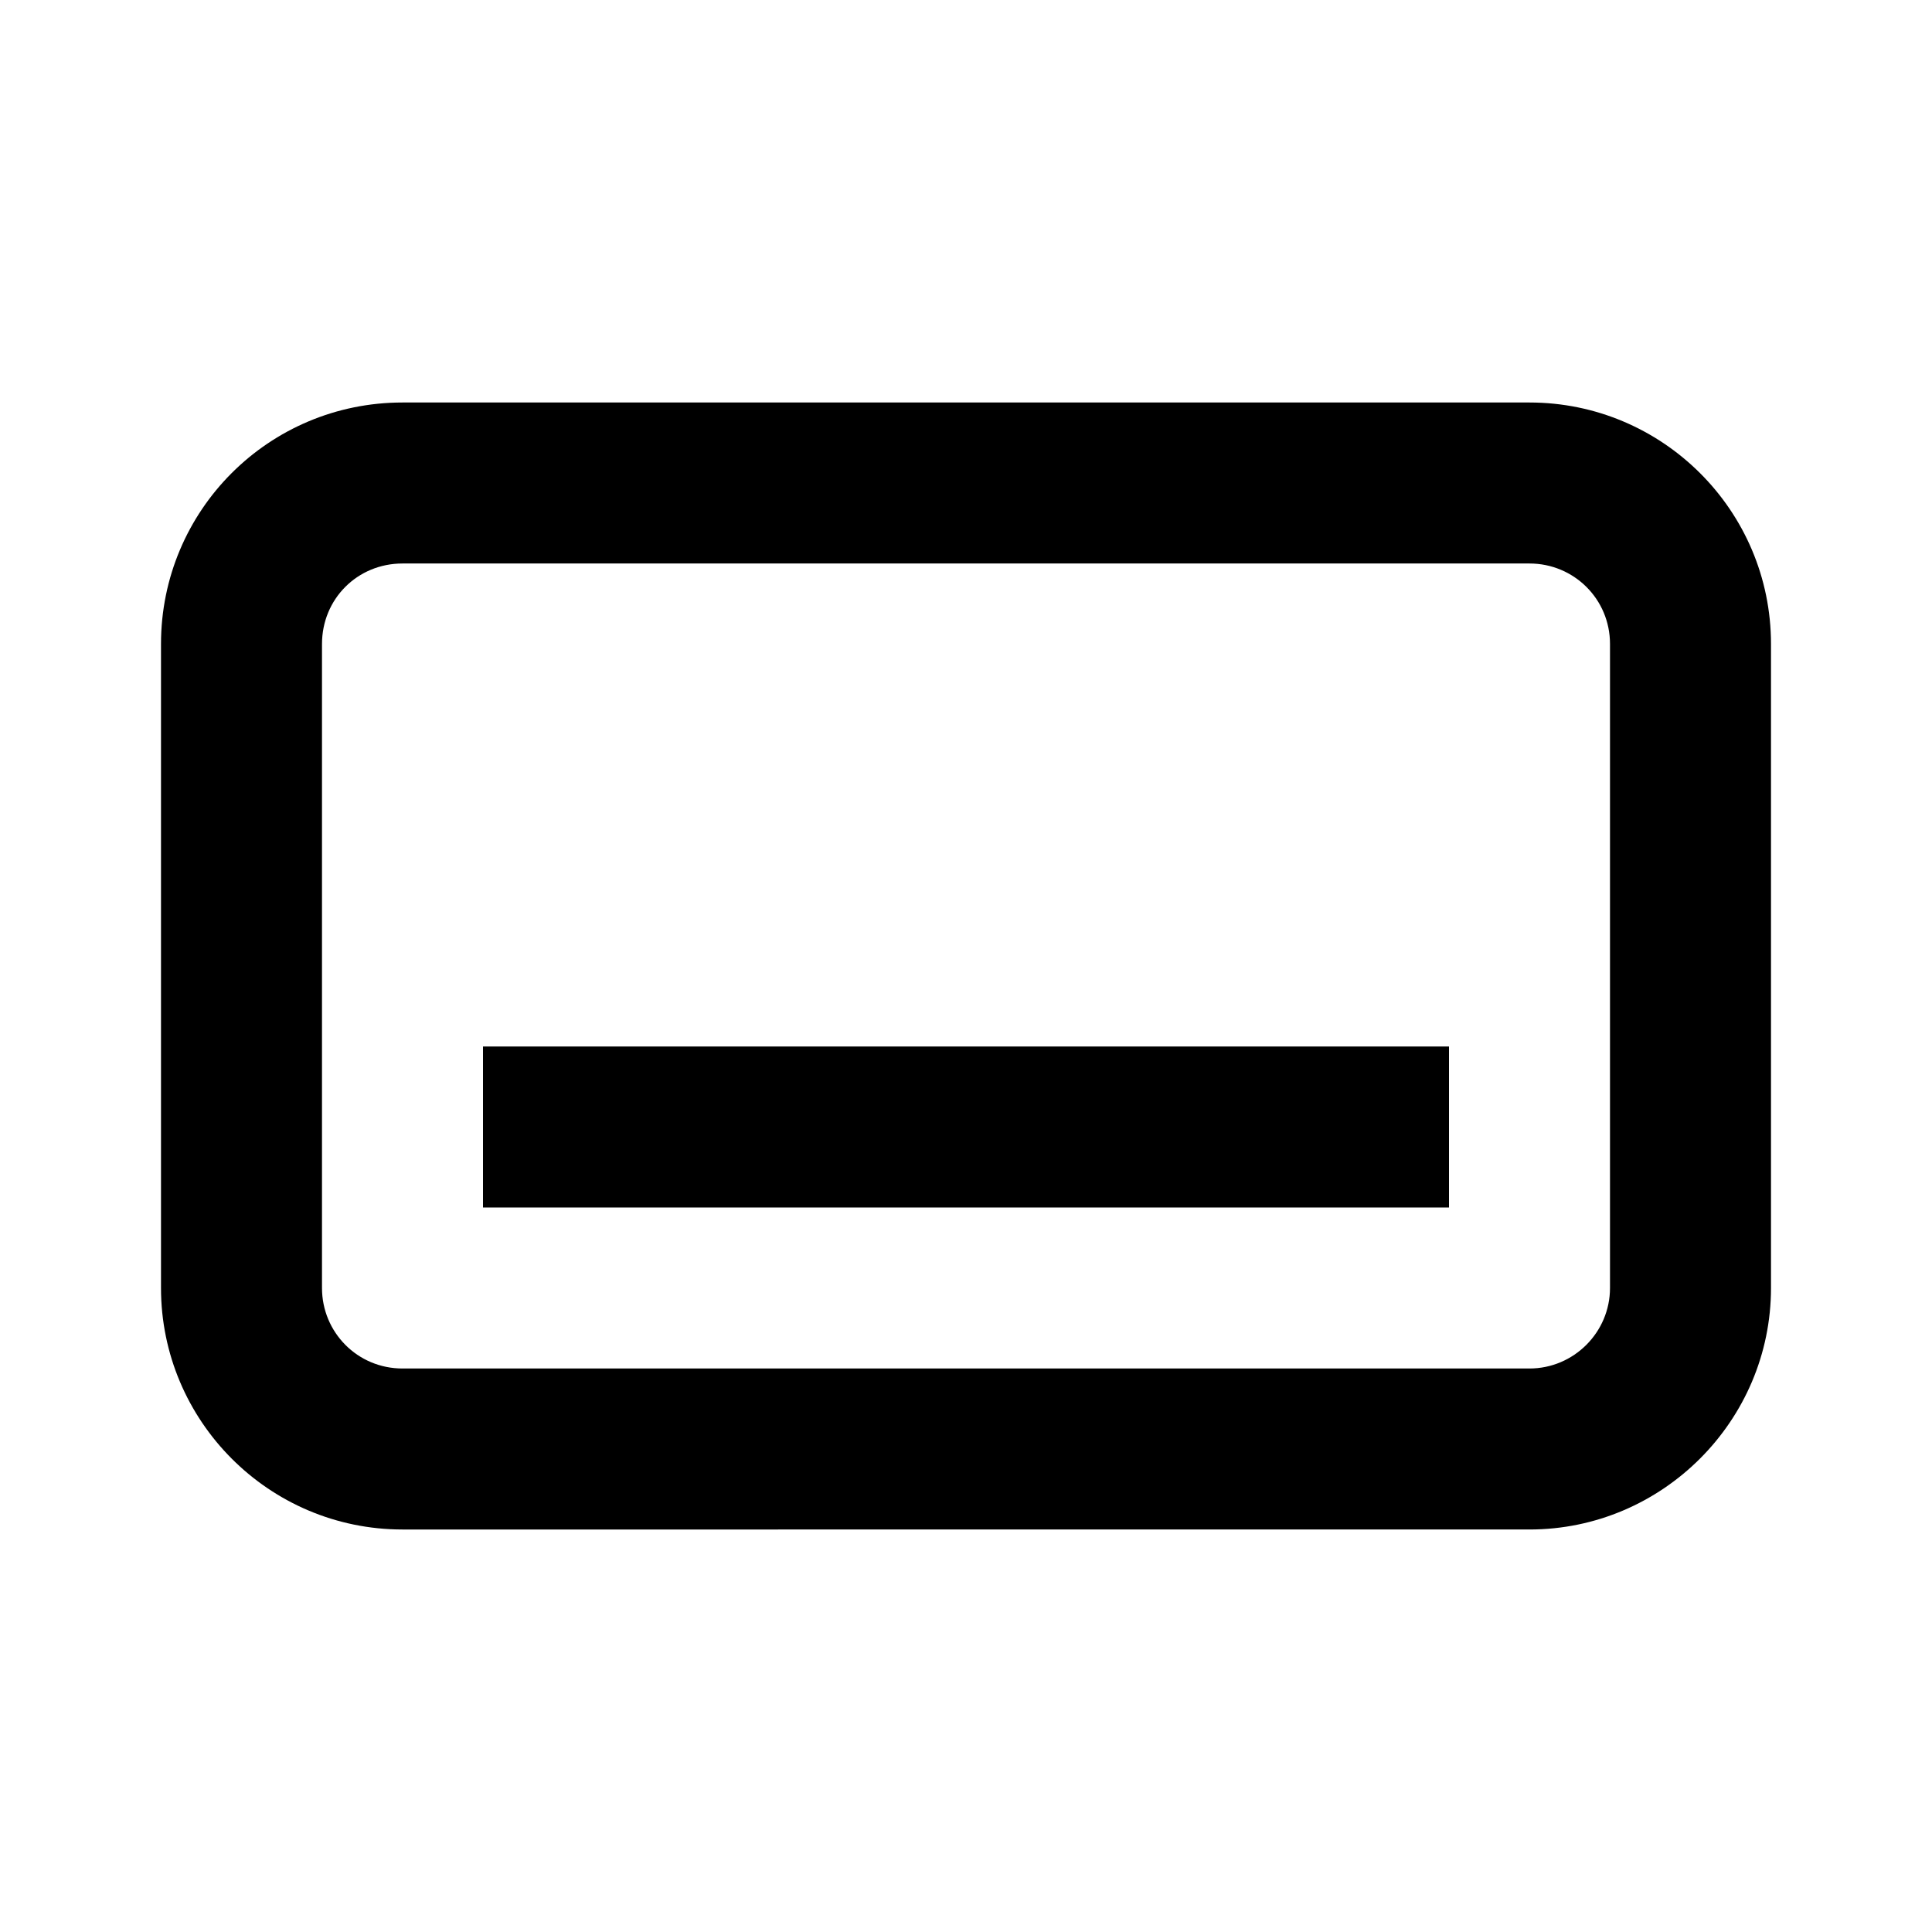 <svg viewBox="0 0 24 24" xmlns="http://www.w3.org/2000/svg"><g><path d="M18 13H6v2h12v-2Z"/><path fill-rule="evenodd" d="M2 8c0-1.66 1.34-3 3-3h14c1.65 0 3 1.34 3 3v8c0 1.65-1.35 3-3 3H5c-1.66 0-3-1.35-3-3V8Zm3-1h14c.55 0 1 .44 1 1v8c0 .55-.45 1-1 1H5c-.56 0-1-.45-1-1V8c0-.56.44-1 1-1Z"/></g></svg>